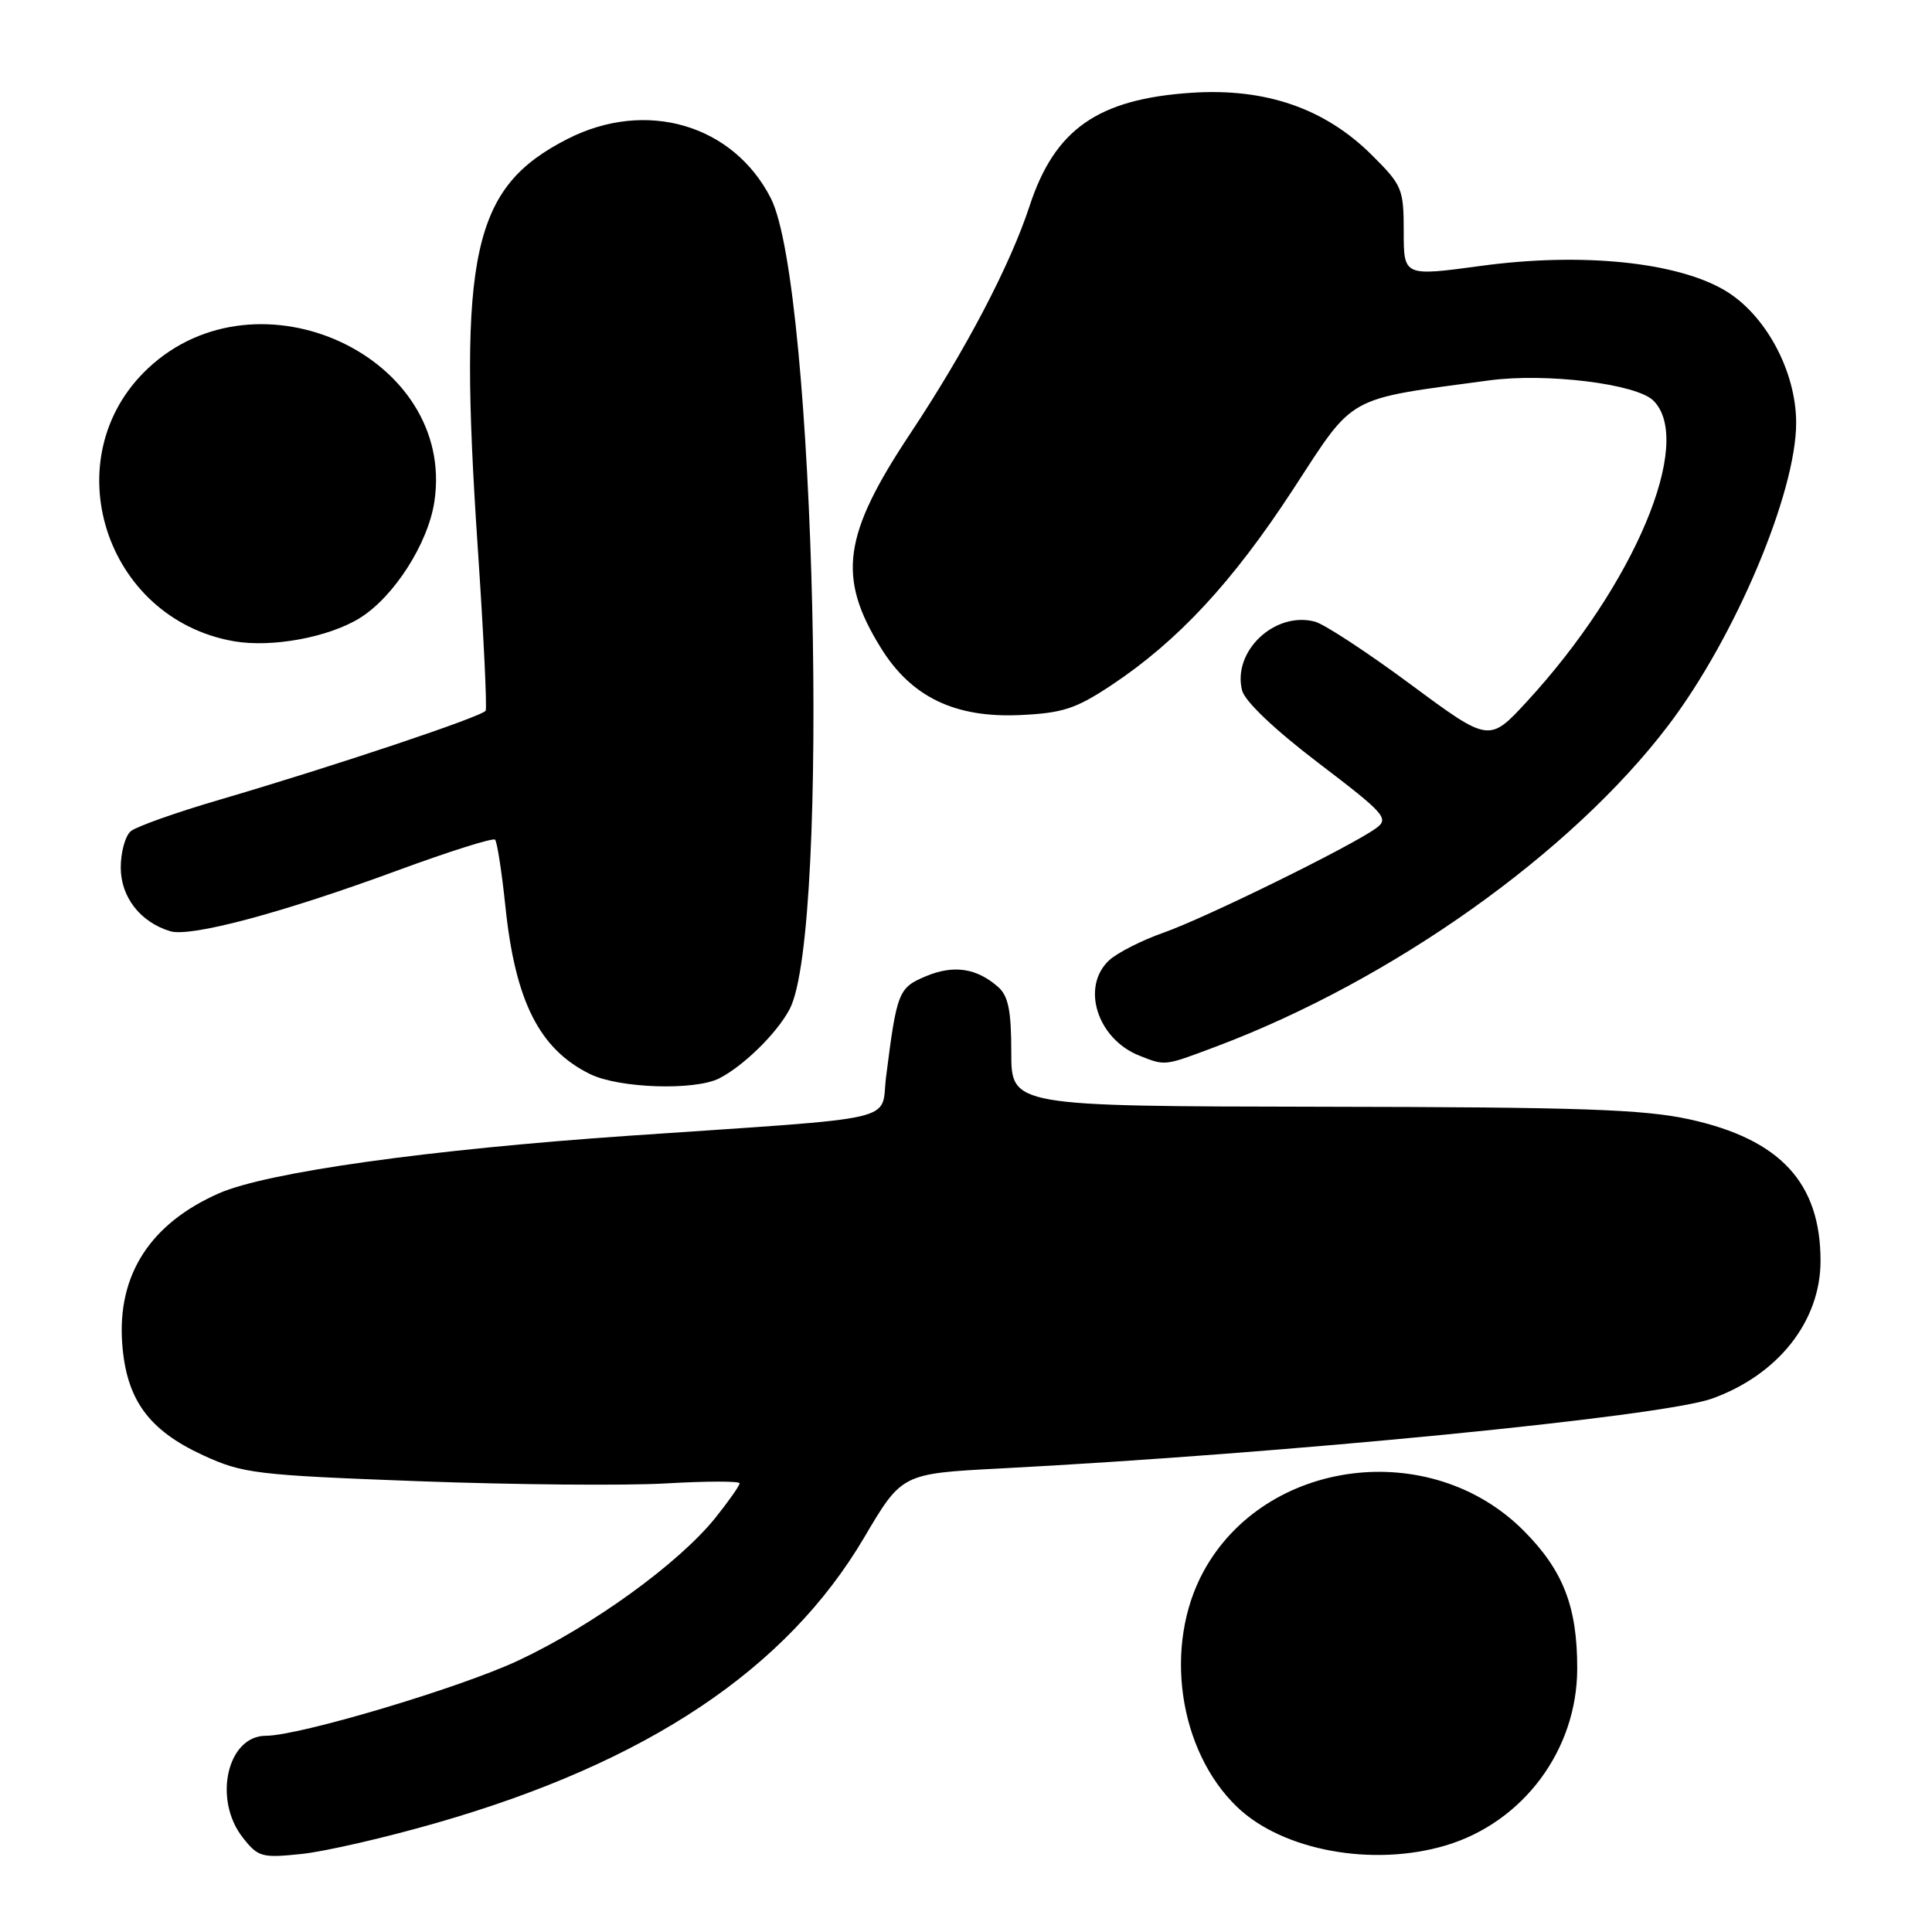 <?xml version="1.0" encoding="UTF-8" standalone="no"?>
<!DOCTYPE svg PUBLIC "-//W3C//DTD SVG 1.1//EN" "http://www.w3.org/Graphics/SVG/1.1/DTD/svg11.dtd" >
<svg xmlns="http://www.w3.org/2000/svg" xmlns:xlink="http://www.w3.org/1999/xlink" version="1.1" viewBox="0 0 256 256">
 <g >
 <path fill="currentColor"
d=" M 57.93 241.52 C 85.76 233.51 104.20 221.20 114.50 203.74 C 119.50 195.26 119.50 195.26 132.50 194.58 C 170.28 192.61 220.20 187.71 226.86 185.32 C 235.63 182.16 241.23 175.06 241.23 167.07 C 241.23 156.73 235.89 150.96 223.87 148.32 C 217.77 146.99 209.36 146.70 175.25 146.65 C 134.00 146.58 134.00 146.58 134.00 139.45 C 134.00 133.90 133.61 131.97 132.25 130.77 C 129.40 128.27 126.37 127.82 122.70 129.35 C 119.05 130.88 118.84 131.40 117.41 142.69 C 116.64 148.78 120.17 147.97 83.50 150.48 C 56.79 152.32 35.40 155.32 29.01 158.12 C 19.91 162.13 15.54 168.91 16.19 177.99 C 16.73 185.44 19.66 189.49 26.91 192.83 C 32.17 195.25 33.86 195.46 55.50 196.27 C 68.15 196.74 82.89 196.87 88.25 196.56 C 93.61 196.25 98.00 196.24 98.00 196.55 C 98.00 196.86 96.55 198.92 94.79 201.12 C 89.93 207.16 78.54 215.41 68.65 220.04 C 60.92 223.66 39.65 230.00 35.22 230.00 C 30.11 230.00 28.20 238.44 32.17 243.49 C 34.21 246.08 34.69 246.21 39.96 245.66 C 43.05 245.34 51.14 243.48 57.93 241.52 Z  M 191.57 244.53 C 201.84 241.46 208.97 231.88 208.99 221.12 C 209.01 212.91 207.13 208.08 201.90 202.83 C 189.56 190.43 167.64 193.23 159.47 208.23 C 154.14 218.02 156.14 231.97 163.94 239.45 C 169.97 245.22 181.90 247.41 191.57 244.53 Z  M 95.32 142.88 C 98.58 141.20 102.99 136.86 104.64 133.70 C 110.03 123.37 108.04 37.84 102.14 26.27 C 97.15 16.49 85.60 13.12 75.22 18.40 C 62.59 24.83 60.68 33.49 63.30 72.50 C 64.08 84.05 64.55 93.80 64.35 94.17 C 63.92 94.94 44.33 101.50 29.09 105.97 C 23.37 107.64 18.08 109.52 17.34 110.13 C 16.60 110.74 16.00 112.91 16.00 114.95 C 16.00 118.86 18.59 122.19 22.55 123.39 C 25.26 124.21 37.42 120.96 52.70 115.33 C 59.52 112.82 65.32 110.99 65.60 111.26 C 65.87 111.54 66.49 115.53 66.97 120.13 C 68.28 132.70 71.47 139.01 78.18 142.32 C 82.02 144.21 92.08 144.54 95.32 142.88 Z  M 161.23 138.64 C 184.50 129.87 208.26 112.99 221.08 96.09 C 229.91 84.46 238.00 65.30 238.00 56.03 C 238.00 49.18 233.92 41.62 228.50 38.45 C 222.09 34.69 209.49 33.43 196.25 35.23 C 186.00 36.62 186.00 36.62 186.00 30.68 C 186.00 25.02 185.80 24.54 181.75 20.52 C 175.55 14.36 167.70 11.65 157.92 12.29 C 145.49 13.11 139.76 17.10 136.42 27.31 C 133.84 35.17 127.96 46.39 120.62 57.44 C 111.68 70.90 110.91 76.48 116.72 85.85 C 120.74 92.35 126.52 95.14 135.13 94.75 C 140.81 94.49 142.53 93.93 147.27 90.79 C 156.10 84.92 163.33 77.13 171.35 64.83 C 179.58 52.20 178.17 52.98 197.27 50.41 C 204.88 49.38 216.86 50.86 219.09 53.09 C 224.53 58.53 216.54 77.53 202.34 92.94 C 197.32 98.39 197.32 98.39 186.91 90.68 C 181.18 86.44 175.48 82.70 174.23 82.37 C 168.92 80.97 163.28 86.29 164.58 91.48 C 164.95 92.93 168.88 96.67 174.70 101.10 C 183.50 107.80 184.09 108.46 182.37 109.72 C 179.12 112.10 159.71 121.64 154.21 123.57 C 151.30 124.59 148.04 126.25 146.96 127.25 C 143.19 130.77 145.40 137.69 151.00 139.89 C 154.45 141.25 154.22 141.28 161.23 138.64 Z  M 47.67 81.90 C 52.19 79.10 56.73 72.02 57.56 66.45 C 60.43 47.30 34.22 35.11 19.62 48.80 C 7.07 60.57 13.80 81.97 31.00 84.97 C 36.02 85.84 43.52 84.46 47.67 81.90 Z "/>
</g>
</svg>
